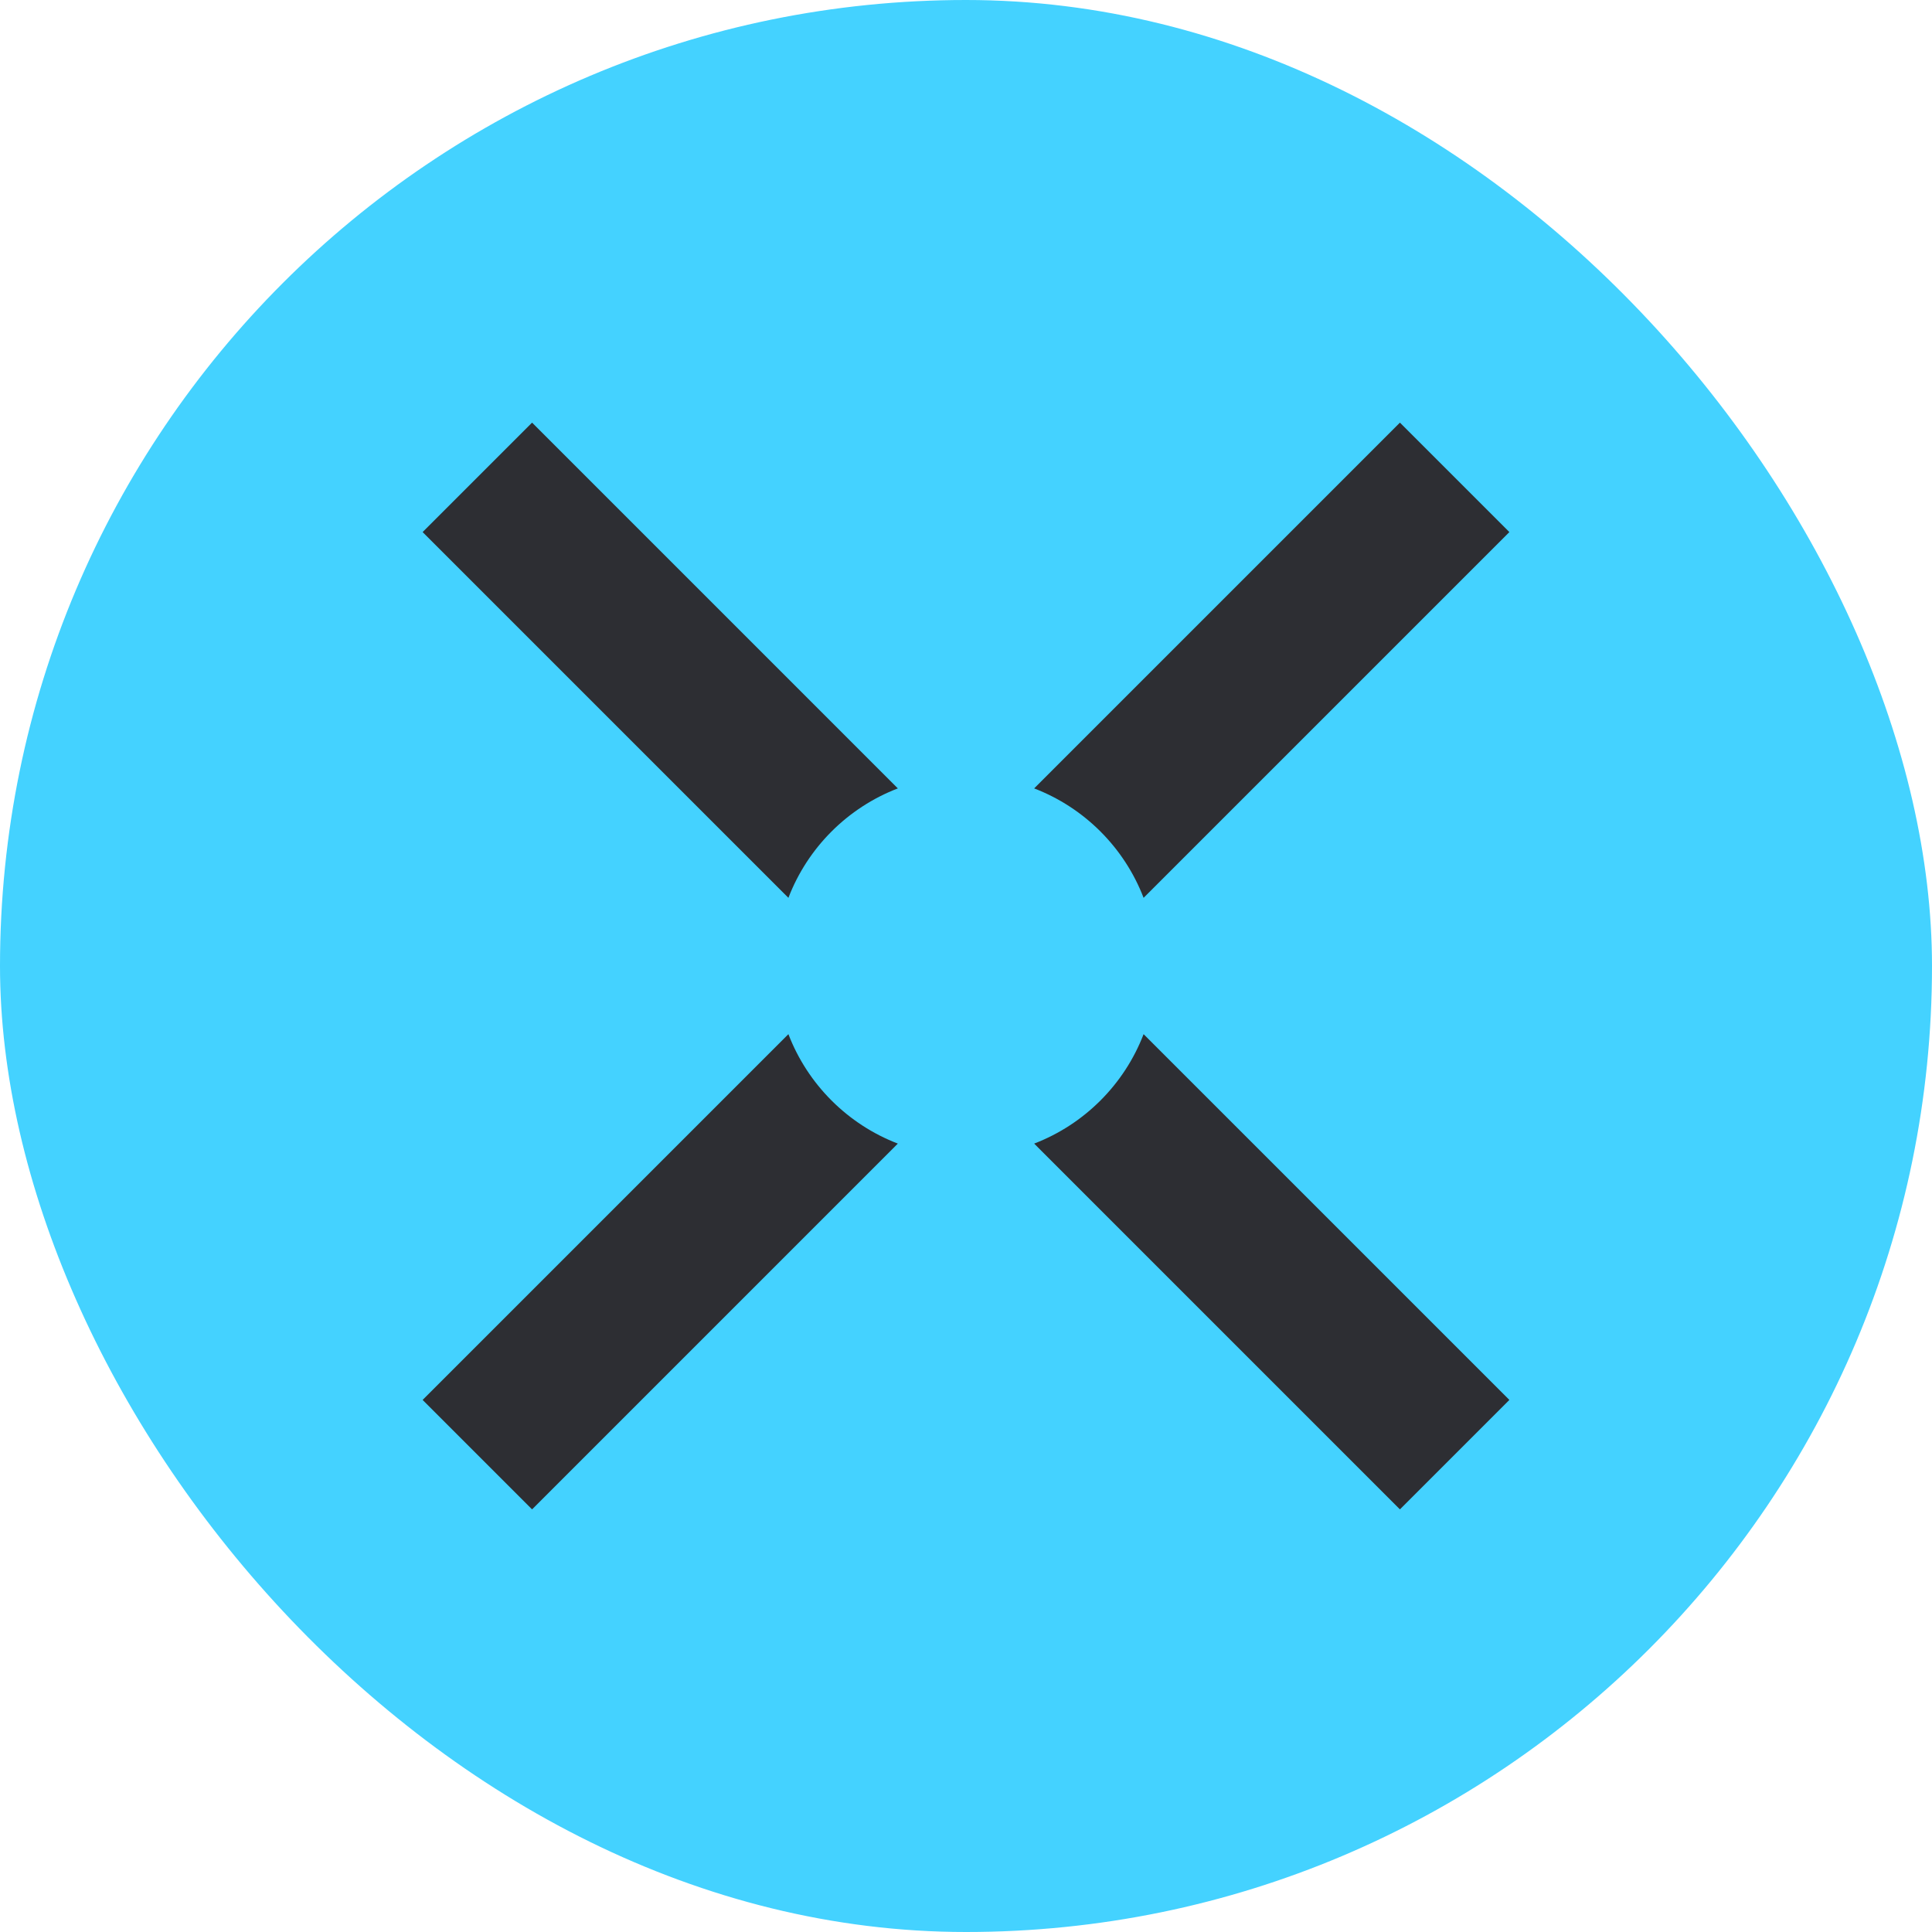 <svg width="64" height="64" viewBox="0 0 64 64" fill="none" xmlns="http://www.w3.org/2000/svg">
<rect width="64" height="64" rx="32" fill="#44D2FF"/>
<path fill-rule="evenodd" clip-rule="evenodd" d="M46.374 14L50 17.626L37.883 29.742C37.245 28.079 35.921 26.755 34.258 26.117L46.374 14ZM29.742 26.117L17.626 14L14 17.626L26.117 29.742C26.755 28.079 28.079 26.755 29.742 26.117ZM26.117 34.258L14 46.374L17.626 50L29.742 37.883C28.079 37.245 26.755 35.921 26.117 34.258ZM34.258 37.883L46.374 50L50 46.374L37.883 34.258C37.245 35.921 35.921 37.245 34.258 37.883Z" fill="#2D2E33"/>
</svg>
